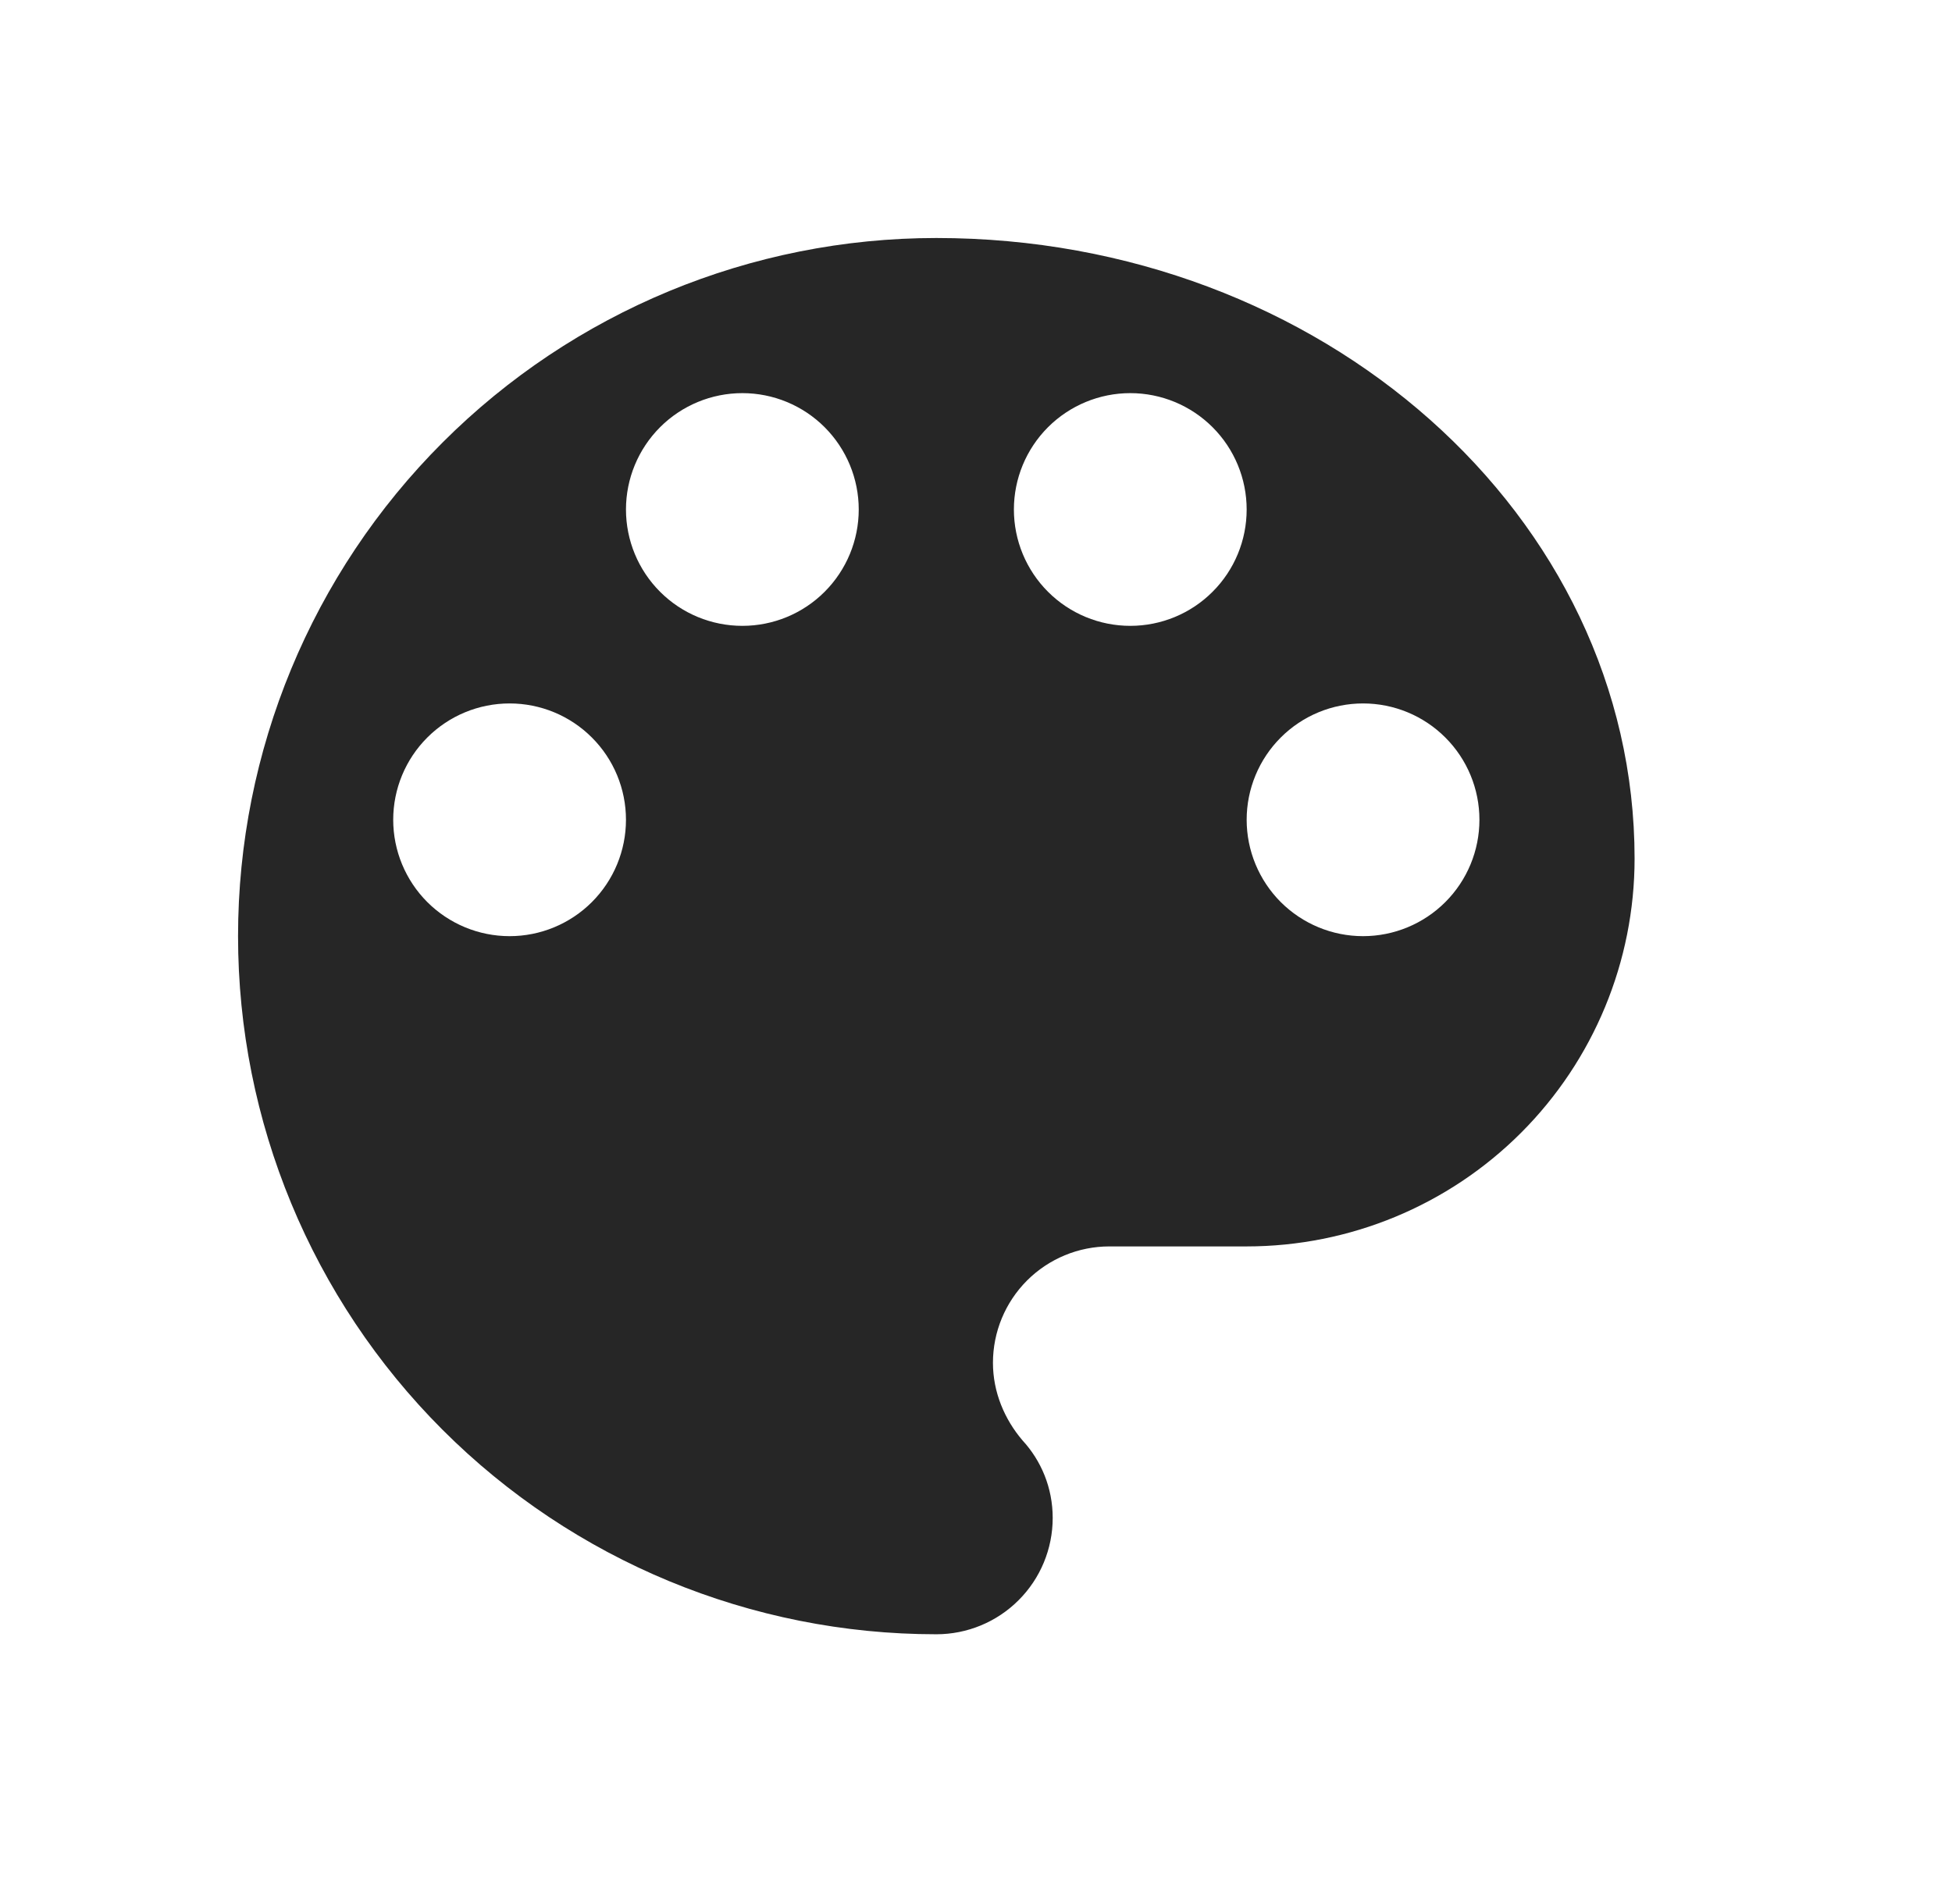 <svg width="41" height="40" viewBox="0 0 41 40" fill="none" xmlns="http://www.w3.org/2000/svg">
<path d="M28.63 19.667C27.981 19.667 27.36 19.409 26.901 18.951C26.443 18.492 26.185 17.87 26.185 17.222C26.185 16.574 26.443 15.952 26.901 15.494C27.36 15.035 27.981 14.778 28.63 14.778C29.278 14.778 29.9 15.035 30.358 15.494C30.817 15.952 31.074 16.574 31.074 17.222C31.074 17.87 30.817 18.492 30.358 18.951C29.9 19.409 29.278 19.667 28.63 19.667ZM23.741 13.148C23.092 13.148 22.471 12.891 22.012 12.432C21.554 11.974 21.296 11.352 21.296 10.704C21.296 10.055 21.554 9.434 22.012 8.975C22.471 8.517 23.092 8.259 23.741 8.259C24.389 8.259 25.011 8.517 25.469 8.975C25.928 9.434 26.185 10.055 26.185 10.704C26.185 11.352 25.928 11.974 25.469 12.432C25.011 12.891 24.389 13.148 23.741 13.148ZM15.593 13.148C14.944 13.148 14.322 12.891 13.864 12.432C13.406 11.974 13.148 11.352 13.148 10.704C13.148 10.055 13.406 9.434 13.864 8.975C14.322 8.517 14.944 8.259 15.593 8.259C16.241 8.259 16.863 8.517 17.321 8.975C17.779 9.434 18.037 10.055 18.037 10.704C18.037 11.352 17.779 11.974 17.321 12.432C16.863 12.891 16.241 13.148 15.593 13.148ZM10.704 19.667C10.055 19.667 9.434 19.409 8.975 18.951C8.517 18.492 8.259 17.87 8.259 17.222C8.259 16.574 8.517 15.952 8.975 15.494C9.434 15.035 10.055 14.778 10.704 14.778C11.352 14.778 11.974 15.035 12.432 15.494C12.891 15.952 13.148 16.574 13.148 17.222C13.148 17.87 12.891 18.492 12.432 18.951C11.974 19.409 11.352 19.667 10.704 19.667ZM19.667 5C15.777 5 12.046 6.545 9.296 9.296C6.545 12.046 5 15.777 5 19.667C5 23.556 6.545 27.287 9.296 30.038C12.046 32.788 15.777 34.333 19.667 34.333C20.315 34.333 20.937 34.076 21.395 33.617C21.854 33.159 22.111 32.537 22.111 31.889C22.111 31.253 21.867 30.683 21.476 30.259C21.101 29.819 20.856 29.249 20.856 28.63C20.856 27.981 21.114 27.36 21.572 26.901C22.031 26.443 22.652 26.185 23.301 26.185H26.185C28.346 26.185 30.419 25.327 31.947 23.799C33.475 22.271 34.333 20.198 34.333 18.037C34.333 10.834 27.766 5 19.667 5Z" fill="#262626"/>
</svg>
